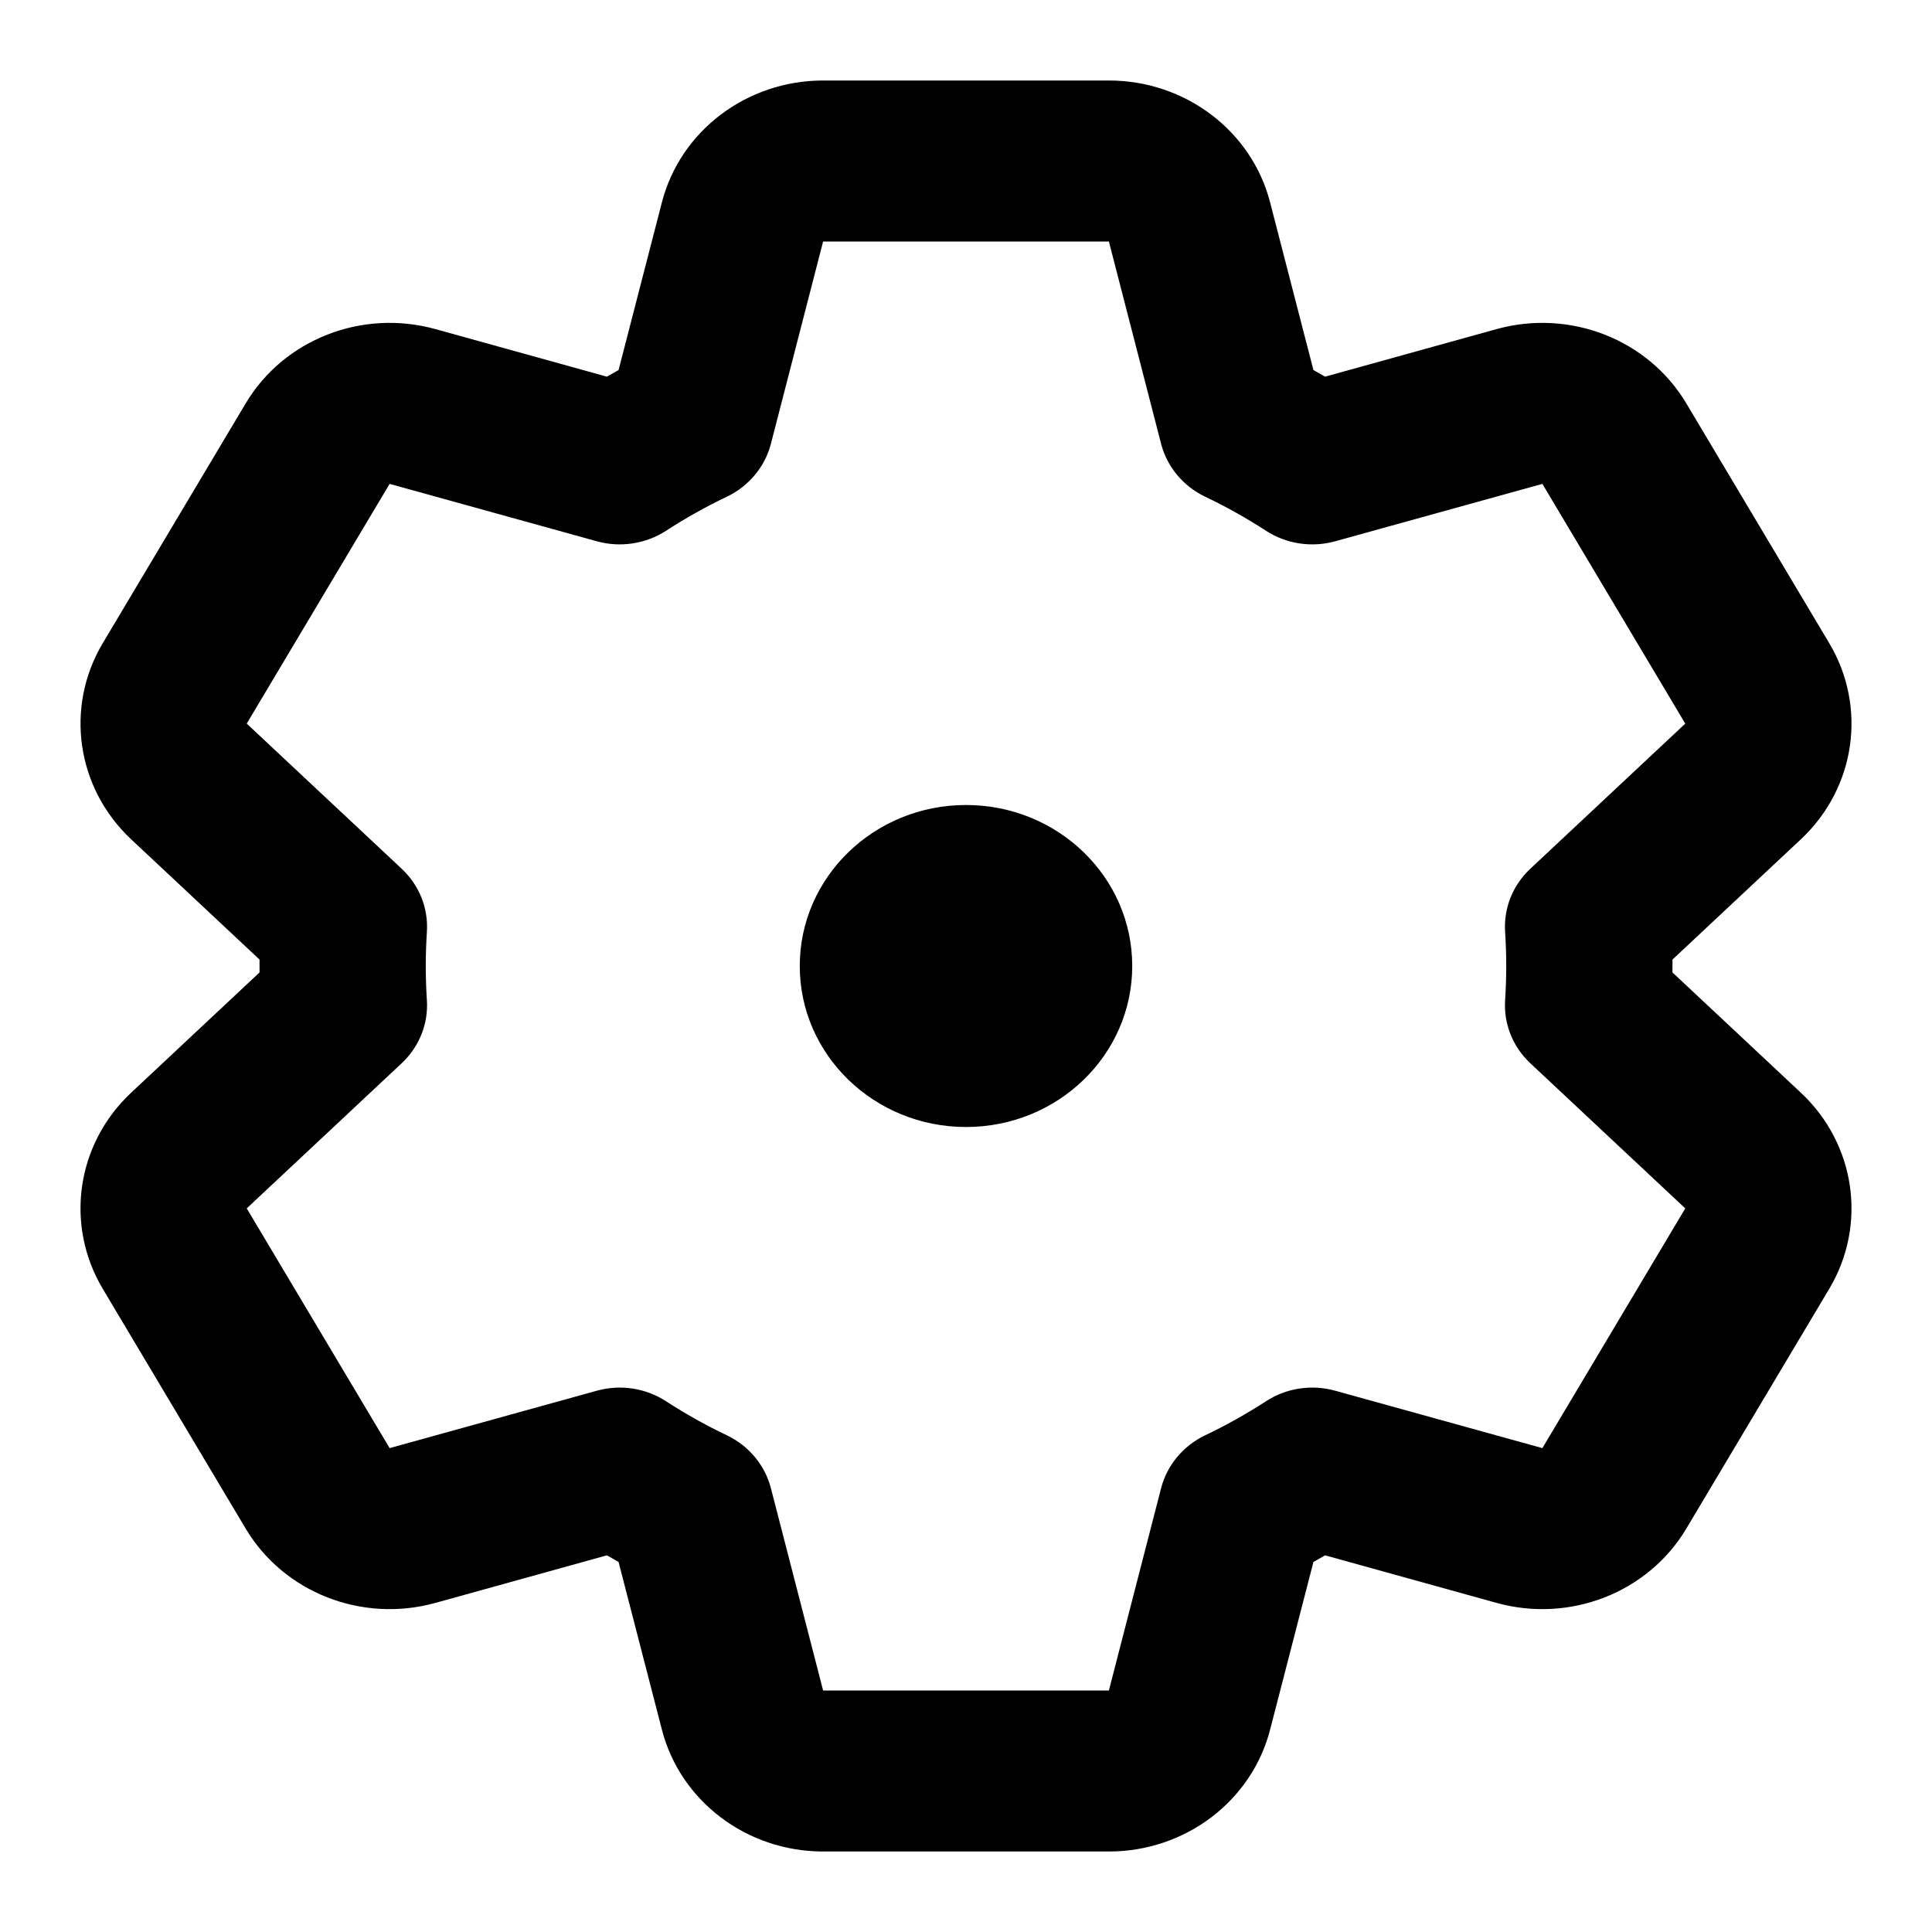 <svg xmlns="http://www.w3.org/2000/svg" width="24" height="24" viewBox="0 0 24 24" fill="none"><rect width="24" height="24" fill="none"/>
<path d="M12 10C13.141 10 14.065 10.895 14.065 12C14.065 13.105 13.141 14 12 14C10.86 14 9.935 13.105 9.935 12C9.935 10.895 10.86 10 12 10Z" fill="#000000"/>
<path fill-rule="evenodd" clip-rule="evenodd" d="M10.225 1C9.277 1 8.451 1.625 8.222 2.515L7.684 4.597C7.635 4.624 7.587 4.651 7.539 4.679L5.408 4.088C4.497 3.836 3.526 4.216 3.052 5.011L1.277 7.989C0.803 8.784 0.949 9.789 1.63 10.427L3.224 11.92C3.224 11.973 3.224 12.027 3.224 12.08L1.63 13.573C0.948 14.211 0.803 15.216 1.277 16.011L3.052 18.989C3.526 19.784 4.497 20.164 5.408 19.912L7.539 19.321C7.587 19.349 7.635 19.376 7.684 19.403L8.222 21.485C8.451 22.375 9.277 23 10.225 23H13.775C14.723 23 15.549 22.375 15.778 21.485L16.316 19.403C16.365 19.376 16.413 19.349 16.461 19.321L18.592 19.912C19.503 20.164 20.474 19.784 20.948 18.989L22.723 16.011C23.197 15.216 23.052 14.211 22.37 13.573L20.776 12.08C20.776 12.027 20.776 11.973 20.776 11.92L22.37 10.427C23.052 9.789 23.197 8.784 22.723 7.989L20.948 5.011C20.474 4.216 19.503 3.836 18.592 4.088L16.461 4.679C16.413 4.651 16.365 4.624 16.316 4.597L15.778 2.515C15.549 1.625 14.723 1 13.775 1H10.225ZM10.225 3L13.775 3L14.424 5.515C14.498 5.799 14.697 6.038 14.968 6.169C15.232 6.294 15.485 6.437 15.728 6.594C15.98 6.757 16.294 6.805 16.586 6.724L19.16 6.011L20.935 8.989L19.01 10.792C18.792 10.996 18.678 11.282 18.697 11.575C18.706 11.715 18.711 11.857 18.711 12C18.711 12.143 18.706 12.285 18.697 12.425C18.678 12.718 18.792 13.004 19.01 13.208L20.935 15.011L19.16 17.989L16.586 17.276C16.294 17.195 15.98 17.242 15.728 17.406C15.485 17.563 15.232 17.706 14.968 17.831C14.697 17.962 14.498 18.201 14.424 18.485L13.775 21L10.225 21L9.576 18.485C9.502 18.201 9.303 17.962 9.032 17.831C8.768 17.706 8.515 17.563 8.272 17.406C8.02 17.242 7.706 17.195 7.414 17.276L4.84 17.989L3.065 15.011L4.99 13.208C5.208 13.004 5.322 12.718 5.303 12.425C5.294 12.285 5.289 12.143 5.289 12C5.289 11.857 5.294 11.715 5.303 11.575C5.322 11.282 5.208 10.996 4.99 10.792L3.065 8.989L4.84 6.011L7.414 6.724C7.706 6.805 8.02 6.757 8.273 6.594C8.515 6.437 8.768 6.294 9.032 6.169C9.303 6.038 9.502 5.799 9.576 5.515L10.225 3Z" fill="#000000"/>
</svg>
